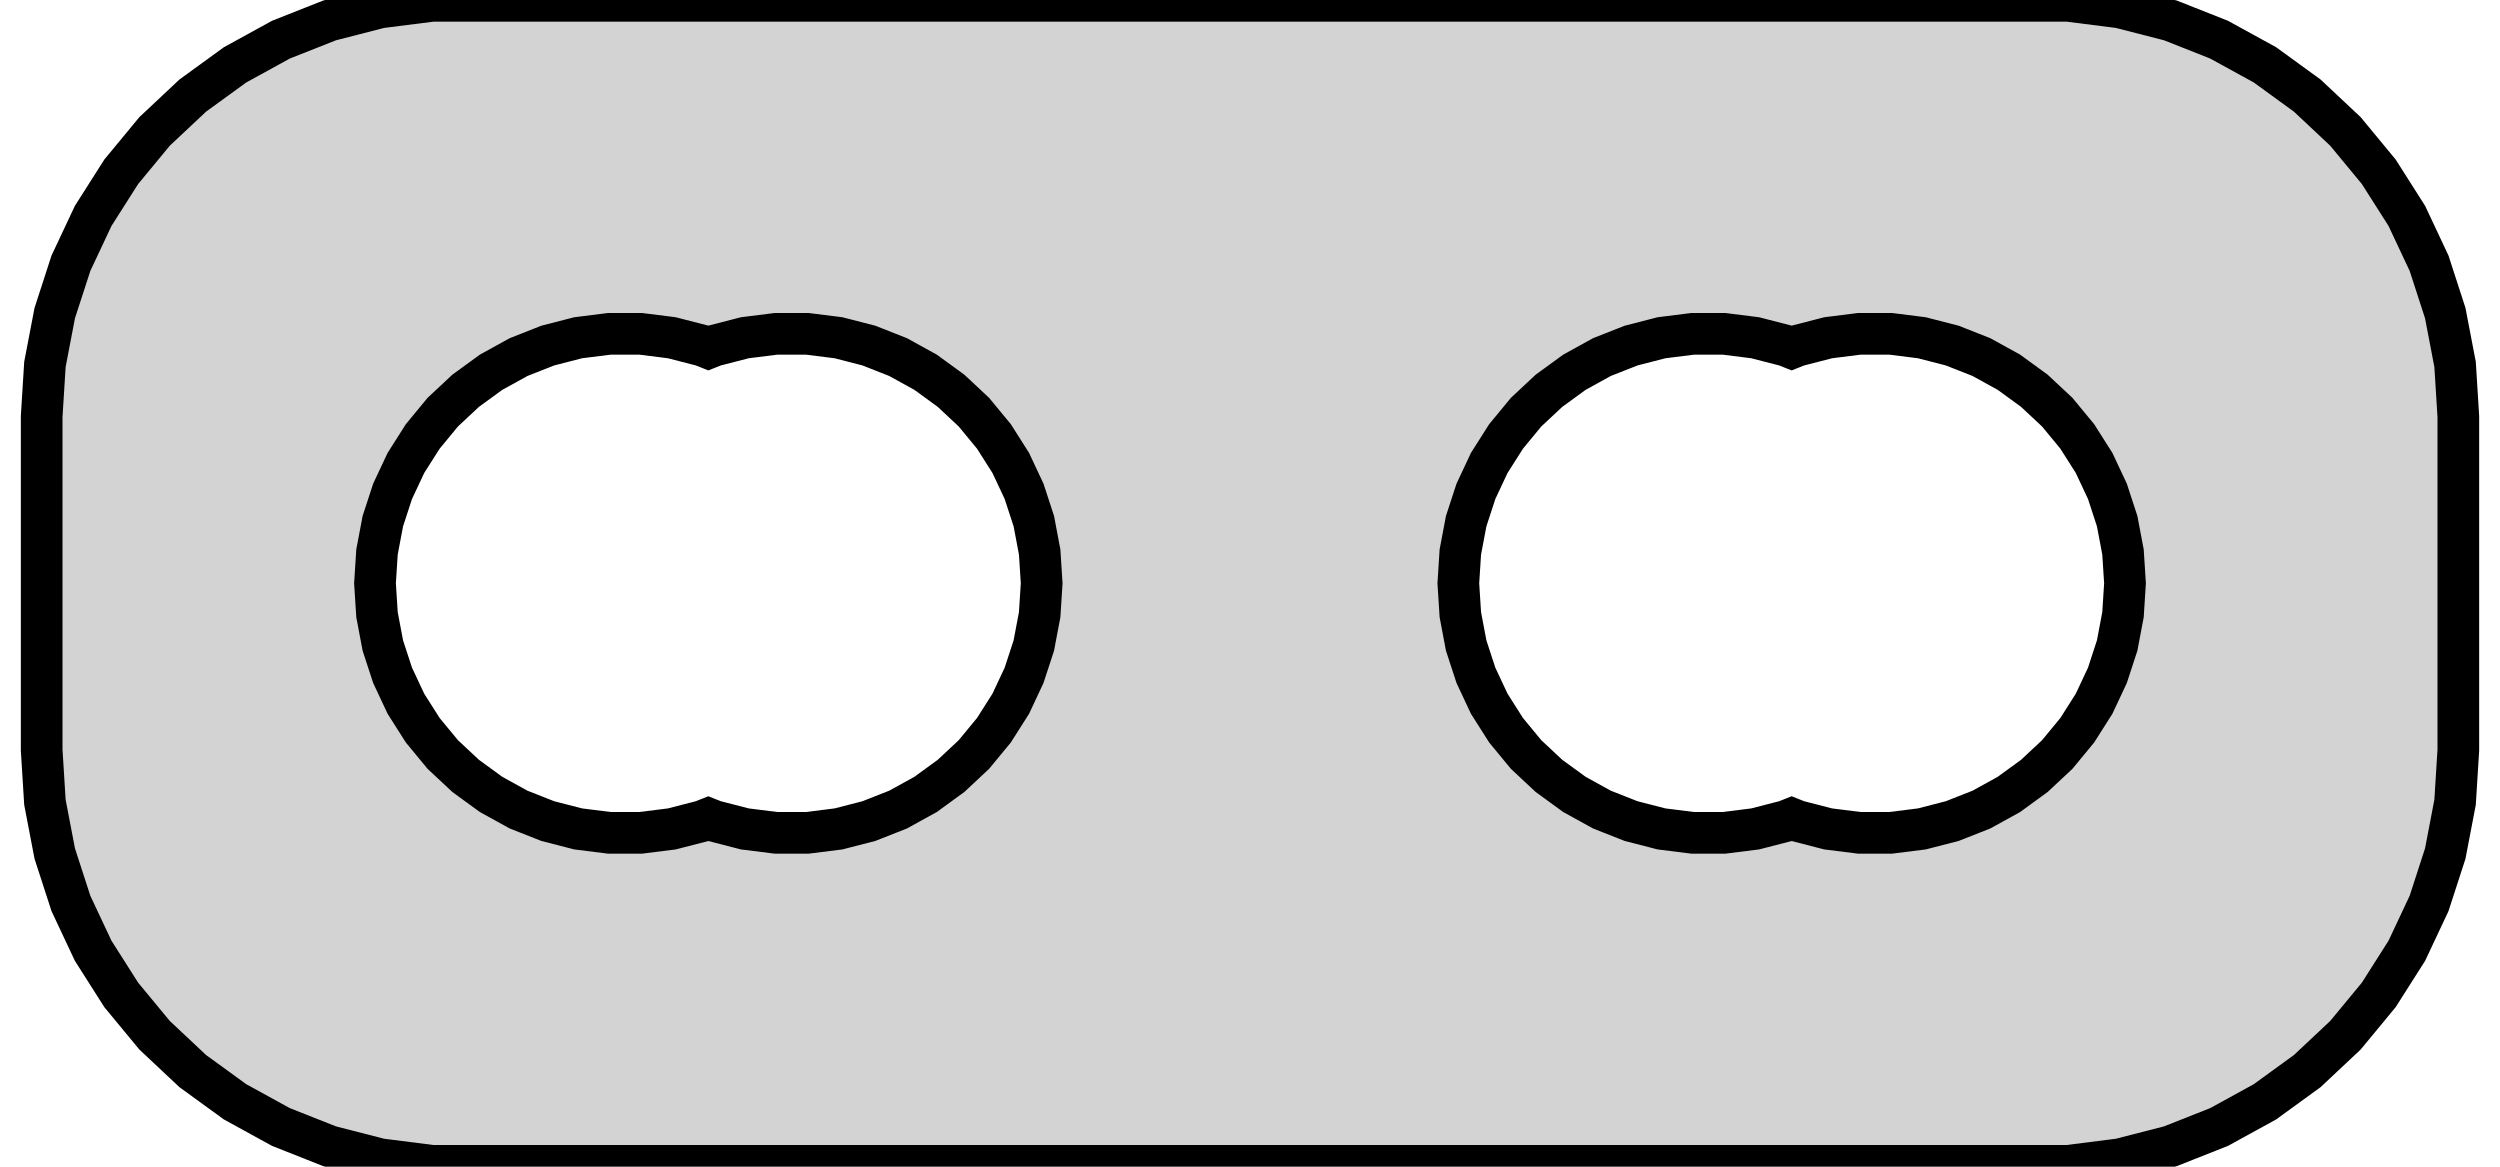 <?xml version="1.0" standalone="no"?>
<!DOCTYPE svg PUBLIC "-//W3C//DTD SVG 1.1//EN" "http://www.w3.org/Graphics/SVG/1.1/DTD/svg11.dtd">
<svg width="30mm" height="14mm" viewBox="-15 -31 30 14" xmlns="http://www.w3.org/2000/svg" version="1.1">
<title>OpenSCAD Model</title>
<path d="
M 10.437,-17.089 L 11.045,-17.245 L 11.629,-17.476 L 12.179,-17.778 L 12.687,-18.147 L 13.145,-18.577
 L 13.545,-19.061 L 13.882,-19.591 L 14.149,-20.159 L 14.343,-20.757 L 14.461,-21.373 L 14.5,-22
 L 14.5,-26 L 14.461,-26.627 L 14.343,-27.243 L 14.149,-27.841 L 13.882,-28.409 L 13.545,-28.939
 L 13.145,-29.423 L 12.687,-29.853 L 12.179,-30.222 L 11.629,-30.524 L 11.045,-30.755 L 10.437,-30.911
 L 9.814,-30.99 L -9.814,-30.99 L -10.437,-30.911 L -11.045,-30.755 L -11.629,-30.524 L -12.179,-30.222
 L -12.687,-29.853 L -13.145,-29.423 L -13.545,-28.939 L -13.882,-28.409 L -14.149,-27.841 L -14.343,-27.243
 L -14.461,-26.627 L -14.5,-26 L -14.5,-22 L -14.461,-21.373 L -14.343,-20.757 L -14.149,-20.159
 L -13.882,-19.591 L -13.545,-19.061 L -13.145,-18.577 L -12.687,-18.147 L -12.179,-17.778 L -11.629,-17.476
 L -11.045,-17.245 L -10.437,-17.089 L -9.814,-17.01 L 9.814,-17.01 z
M 5.312,-21.006 L 4.938,-21.053 L 4.573,-21.147 L 4.223,-21.285 L 3.893,-21.467 L 3.588,-21.689
 L 3.313,-21.946 L 3.073,-22.237 L 2.871,-22.555 L 2.711,-22.896 L 2.594,-23.254 L 2.524,-23.624
 L 2.5,-24 L 2.524,-24.376 L 2.594,-24.746 L 2.711,-25.104 L 2.871,-25.445 L 3.073,-25.763
 L 3.313,-26.054 L 3.588,-26.311 L 3.893,-26.533 L 4.223,-26.715 L 4.573,-26.853 L 4.938,-26.947
 L 5.312,-26.994 L 5.688,-26.994 L 6.062,-26.947 L 6.427,-26.853 L 6.5,-26.824 L 6.573,-26.853
 L 6.938,-26.947 L 7.312,-26.994 L 7.688,-26.994 L 8.062,-26.947 L 8.427,-26.853 L 8.777,-26.715
 L 9.107,-26.533 L 9.412,-26.311 L 9.687,-26.054 L 9.927,-25.763 L 10.129,-25.445 L 10.289,-25.104
 L 10.406,-24.746 L 10.476,-24.376 L 10.5,-24 L 10.476,-23.624 L 10.406,-23.254 L 10.289,-22.896
 L 10.129,-22.555 L 9.927,-22.237 L 9.687,-21.946 L 9.412,-21.689 L 9.107,-21.467 L 8.777,-21.285
 L 8.427,-21.147 L 8.062,-21.053 L 7.688,-21.006 L 7.312,-21.006 L 6.938,-21.053 L 6.573,-21.147
 L 6.5,-21.176 L 6.427,-21.147 L 6.062,-21.053 L 5.688,-21.006 z
M -7.688,-21.006 L -8.062,-21.053 L -8.427,-21.147 L -8.777,-21.285 L -9.107,-21.467 L -9.412,-21.689
 L -9.687,-21.946 L -9.927,-22.237 L -10.129,-22.555 L -10.289,-22.896 L -10.406,-23.254 L -10.476,-23.624
 L -10.5,-24 L -10.476,-24.376 L -10.406,-24.746 L -10.289,-25.104 L -10.129,-25.445 L -9.927,-25.763
 L -9.687,-26.054 L -9.412,-26.311 L -9.107,-26.533 L -8.777,-26.715 L -8.427,-26.853 L -8.062,-26.947
 L -7.688,-26.994 L -7.312,-26.994 L -6.938,-26.947 L -6.573,-26.853 L -6.5,-26.824 L -6.427,-26.853
 L -6.062,-26.947 L -5.688,-26.994 L -5.312,-26.994 L -4.938,-26.947 L -4.573,-26.853 L -4.223,-26.715
 L -3.893,-26.533 L -3.588,-26.311 L -3.313,-26.054 L -3.073,-25.763 L -2.871,-25.445 L -2.711,-25.104
 L -2.594,-24.746 L -2.524,-24.376 L -2.5,-24 L -2.524,-23.624 L -2.594,-23.254 L -2.711,-22.896
 L -2.871,-22.555 L -3.073,-22.237 L -3.313,-21.946 L -3.588,-21.689 L -3.893,-21.467 L -4.223,-21.285
 L -4.573,-21.147 L -4.938,-21.053 L -5.312,-21.006 L -5.688,-21.006 L -6.062,-21.053 L -6.427,-21.147
 L -6.5,-21.176 L -6.573,-21.147 L -6.938,-21.053 L -7.312,-21.006 z
" stroke="black" fill="lightgray" stroke-width="0.5"/>
</svg>
